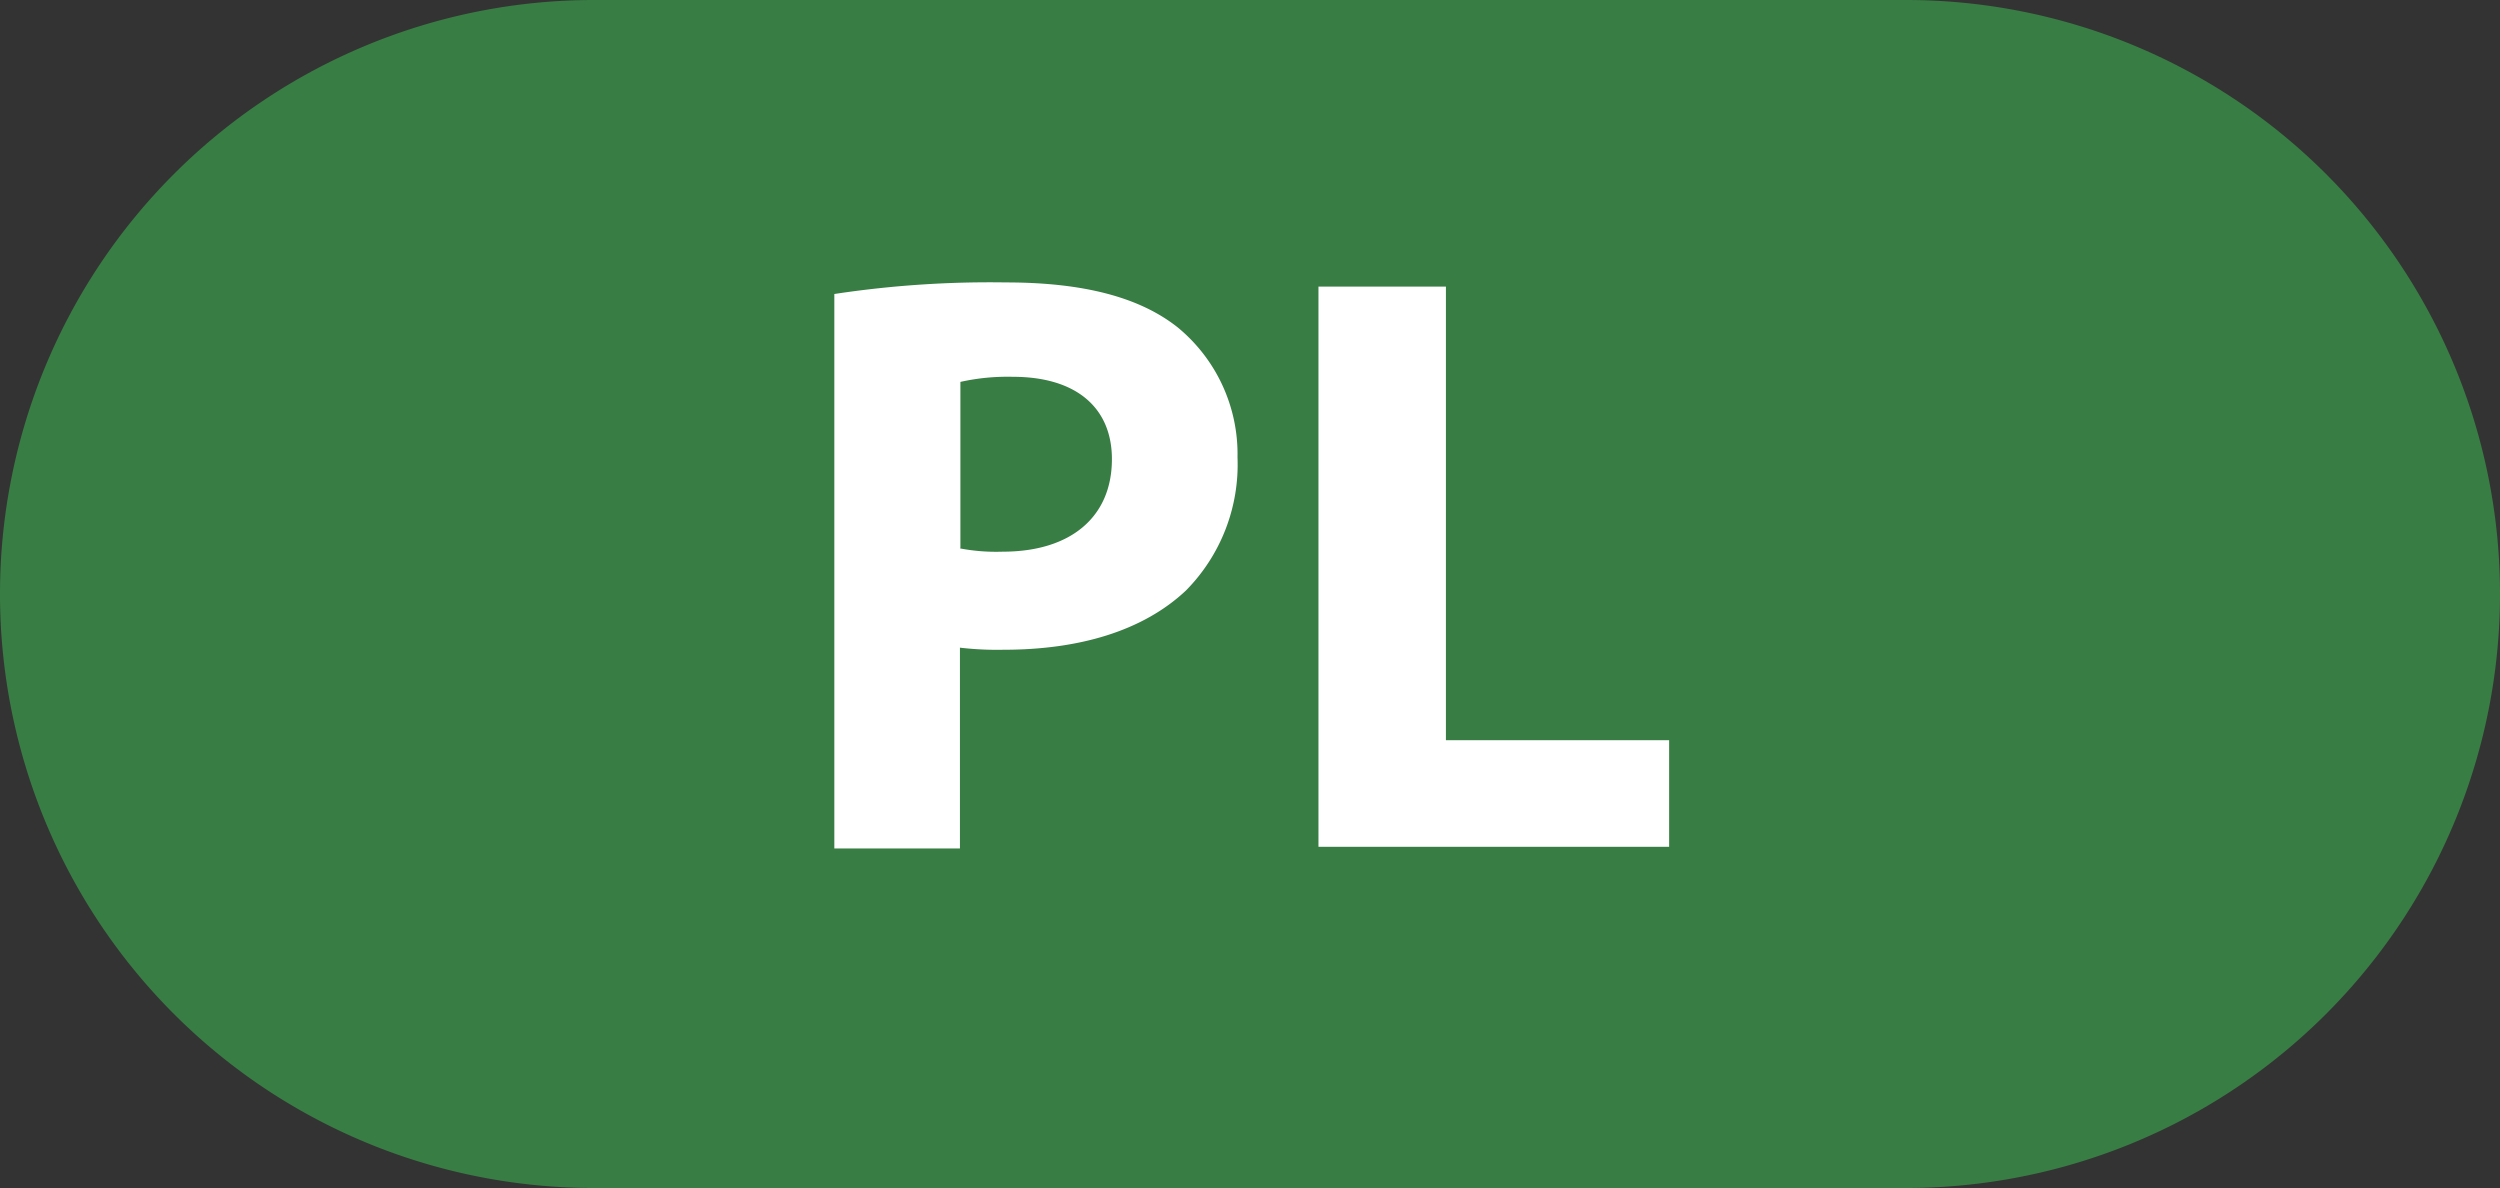 <svg id="Layer_1" data-name="Layer 1" xmlns="http://www.w3.org/2000/svg" viewBox="0 0 108.08 51.36"><rect x="0" y="0" width="108.08" height="51.36" fill="#333333" stroke="none"/><defs><style>.cls-1{fill:#387d44;}.cls-2{isolation:isolate;}.cls-3{fill:#fff;}</style></defs><title>pl</title><g id="p-label"><path class="cls-1" d="M25.68 0H82.4a25.68 25.68 0 0 1 25.68 25.68A25.68 25.68 0 0 1 82.4 51.36H25.68A25.68 25.68 0 0 1 0 25.68 25.68 25.68 0 0 1 25.68 0z"/><g class="cls-2"><path class="cls-3" d="M36.07 12.71a44.88 44.88 0 0 1 7.42-.5c3.38 0 5.79.65 7.42 1.94a7.09 7.09 0 0 1 2.59 5.62 7.75 7.75 0 0 1-2.23 5.76c-1.87 1.76-4.64 2.56-7.88 2.56A13.78 13.78 0 0 1 41.5 28v8.68h-5.43V12.71zm5.44 11a8.35 8.35 0 0 0 1.84.14c2.92 0 4.72-1.48 4.72-4 0-2.23-1.55-3.56-4.28-3.56a9.38 9.38 0 0 0-2.27.22v7.16zM57 12.39h5.51V32h9.65v4.61H57V12.39z"/></g></g></svg>